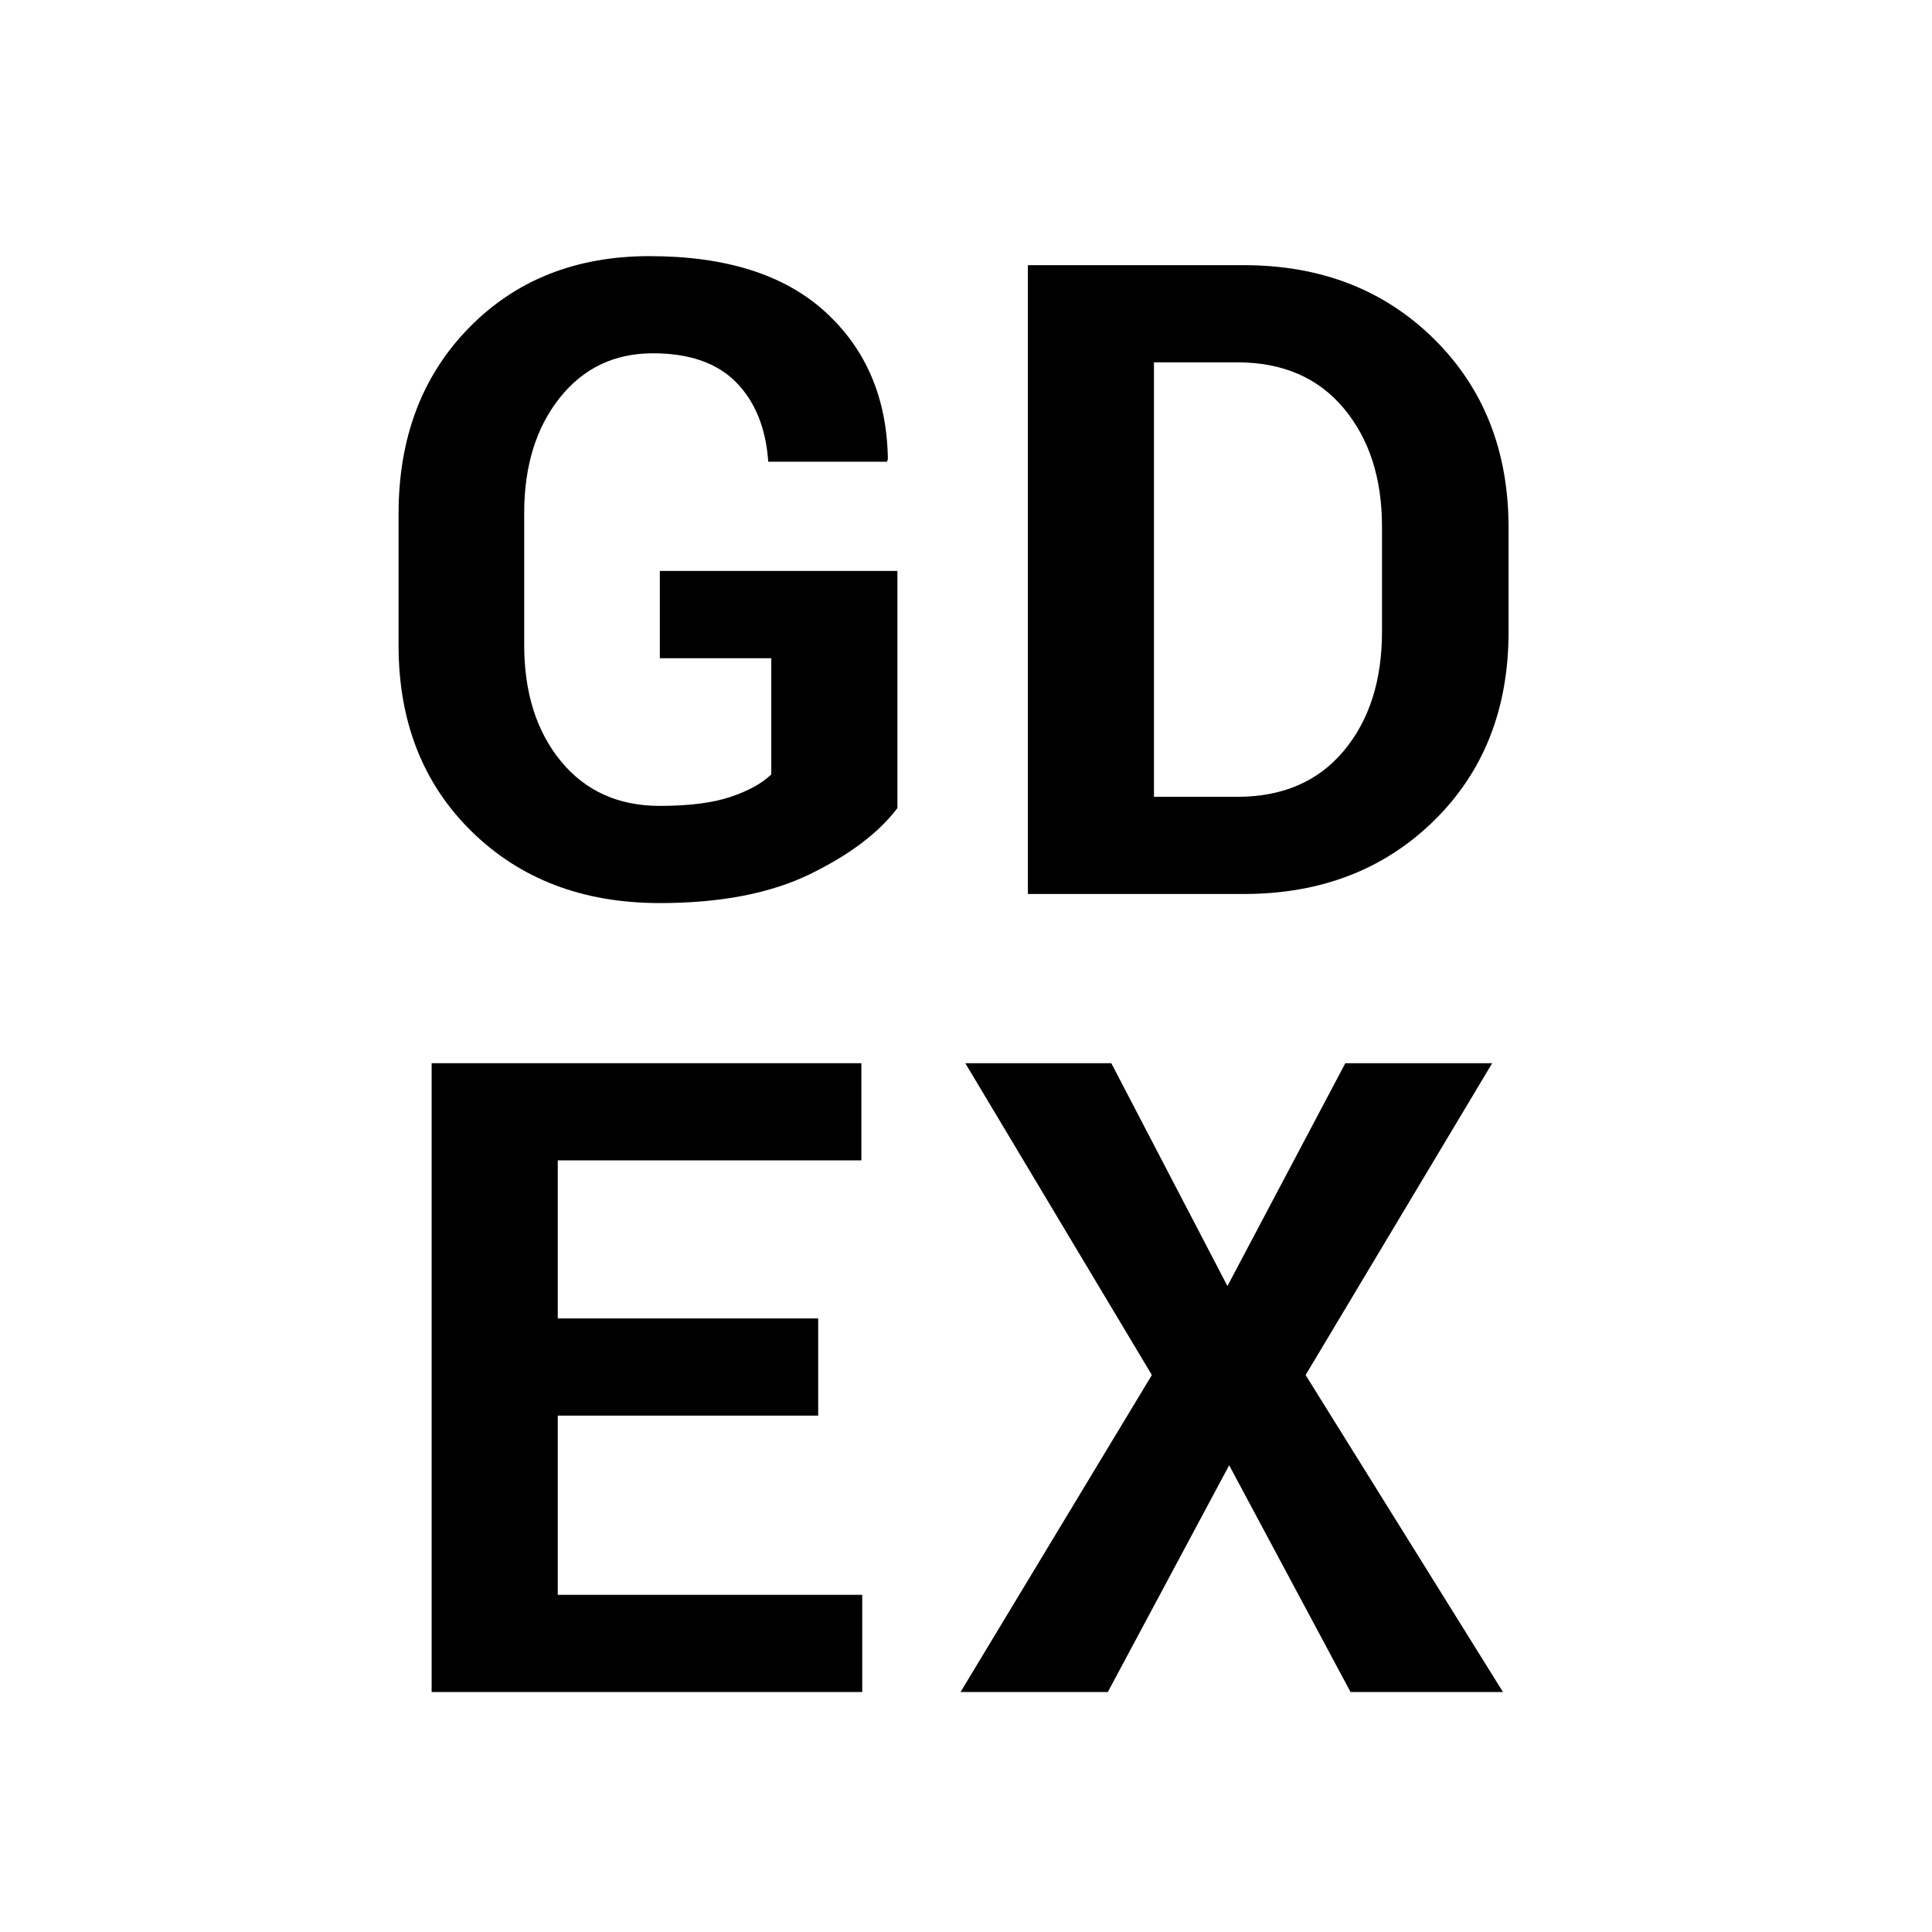 <?xml version="1.0" encoding="utf-8"?>
<!-- Generator: Adobe Illustrator 16.0.0, SVG Export Plug-In . SVG Version: 6.00 Build 0)  -->
<!DOCTYPE svg PUBLIC "-//W3C//DTD SVG 1.1//EN" "http://www.w3.org/Graphics/SVG/1.1/DTD/svg11.dtd">
<svg version="1.1" id="Layer_1" xmlns="http://www.w3.org/2000/svg" xmlns:xlink="http://www.w3.org/1999/xlink" x="0px" y="0px"
	 width="123.758px" height="123.758px" viewBox="0 0 123.758 123.758" enable-background="new 0 0 123.758 123.758"
	 xml:space="preserve">
<g>
	<path d="M42.267,42.162h7.139v7.447c-0.593,0.57-1.458,1.049-2.601,1.435c-1.146,0.386-2.657,0.579-4.538,0.579
		c-2.657,0-4.768-0.953-6.336-2.861c-1.567-1.906-2.352-4.389-2.352-7.447v-8.459c0-3.003,0.758-5.457,2.269-7.364
		c1.513-1.907,3.505-2.861,5.978-2.861c2.34,0,4.121,0.623,5.338,1.868c1.217,1.244,1.899,2.937,2.048,5.076h7.606l0.056-0.166
		c-0.056-3.892-1.388-7.031-3.998-9.42c-2.608-2.389-6.367-3.582-11.272-3.582c-4.722,0-8.58,1.535-11.577,4.605
		c-2.998,3.07-4.497,7.041-4.497,11.91v8.41c0,4.889,1.559,8.863,4.677,11.924c3.116,3.062,7.137,4.592,12.062,4.592
		c3.873,0,7.077-0.617,9.614-1.854c2.535-1.234,4.403-2.646,5.602-4.231V36.573H42.267V42.162z"/>
	<path d="M91.848,21.703c-3.191-3.144-7.248-4.717-12.173-4.717H65.843v40.28h13.832c4.925,0,8.981-1.563,12.173-4.688
		c3.19-3.127,4.786-7.161,4.786-12.104v-6.668C96.634,28.882,95.038,24.848,91.848,21.703z M88.527,40.457
		c0,3.15-0.821,5.703-2.462,7.656s-3.91,2.928-6.806,2.928h-5.34v-27.83h5.34c2.896,0,5.165,0.977,6.806,2.93
		s2.462,4.486,2.462,7.601V40.457z"/>
	<polygon points="35.729,90.68 52.41,90.68 52.41,84.455 35.729,84.455 35.729,74.329 55.177,74.329 55.177,68.105 27.65,68.105 
		27.65,108.386 55.232,108.386 55.232,102.16 35.729,102.16 	"/>
	<polygon points="95.585,68.105 86.178,68.105 78.626,82.38 71.186,68.105 61.834,68.105 73.785,88.08 61.529,108.386 
		70.963,108.386 78.737,93.861 86.511,108.386 96.276,108.386 83.633,88.08 	"/>
</g>
</svg>
